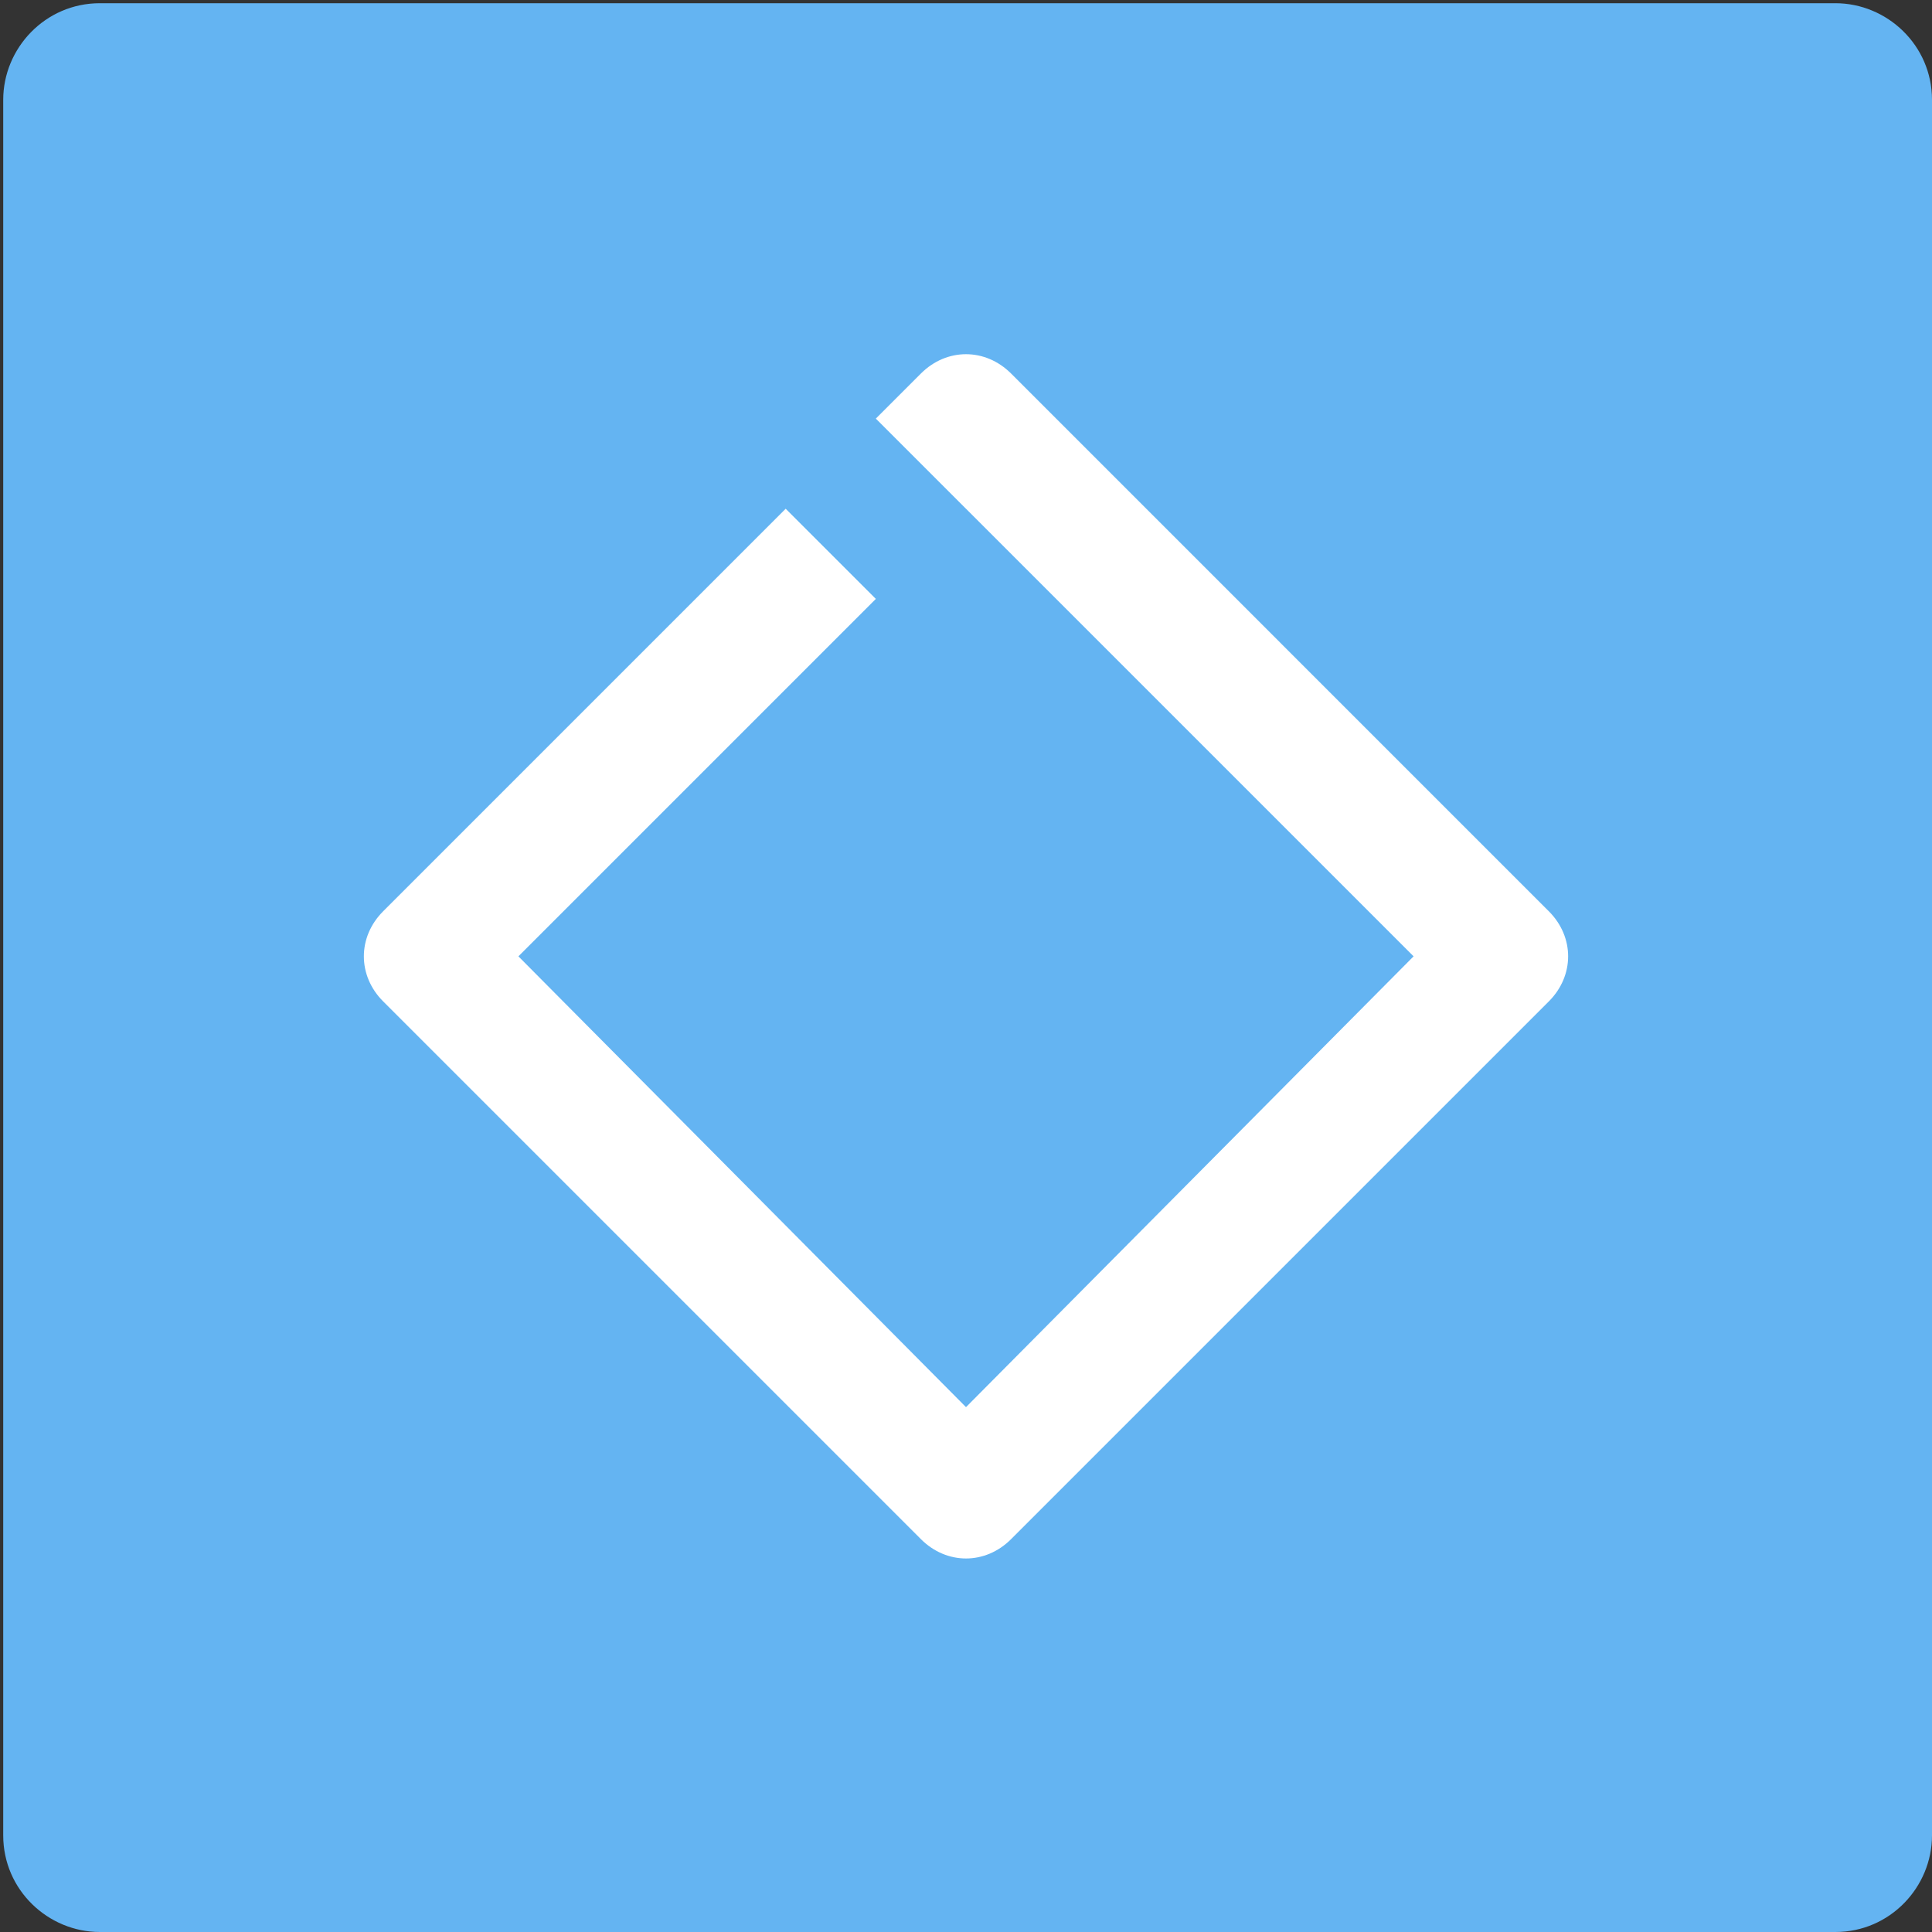 <?xml version="1.0" encoding="utf-8"?>
<!-- Generator: Adobe Illustrator 17.1.0, SVG Export Plug-In . SVG Version: 6.00 Build 0)  -->
<!DOCTYPE svg PUBLIC "-//W3C//DTD SVG 1.1//EN" "http://www.w3.org/Graphics/SVG/1.1/DTD/svg11.dtd">
<svg version="1.1" id="Icon" xmlns="http://www.w3.org/2000/svg" xmlns:xlink="http://www.w3.org/1999/xlink" x="0px" y="0px"
	 viewBox="-17.5 -17.5 60 60" enable-background="new -17.5 -17.5 60 60" xml:space="preserve">
<rect x="-17.5" y="-17.5" width="60" height="60" fill="#333333" stroke="none"/>
<g>
	<path fill="#64B4F2" d="M42.5,39.5c0,1.6-1.3,3-3,3h-53.9c-1.6,0-3-1.3-3-3v-53.9c0-1.6,1.3-3,3-3h53.9c1.6,0,3,1.3,3,3V39.5z"/>
	<g>
		<g>
			<path fill="#FFFFFF" d="M26.4,12.2L12.5,26.2L-1.4,12.2L9.7,1.1L6.9-1.7L-5.6,10.8c-0.4,0.4-0.6,0.9-0.6,1.4s0.2,1,0.6,1.4
				l16.7,16.7c0.4,0.4,0.9,0.6,1.4,0.6s1-0.2,1.4-0.6l16.7-16.7c0.8-0.8,0.8-2,0-2.8L13.9-5.9c-0.8-0.8-2-0.8-2.8,0L9.7-4.5
				L26.4,12.2z"/>
		</g>
	</g>
</g>
</svg>
